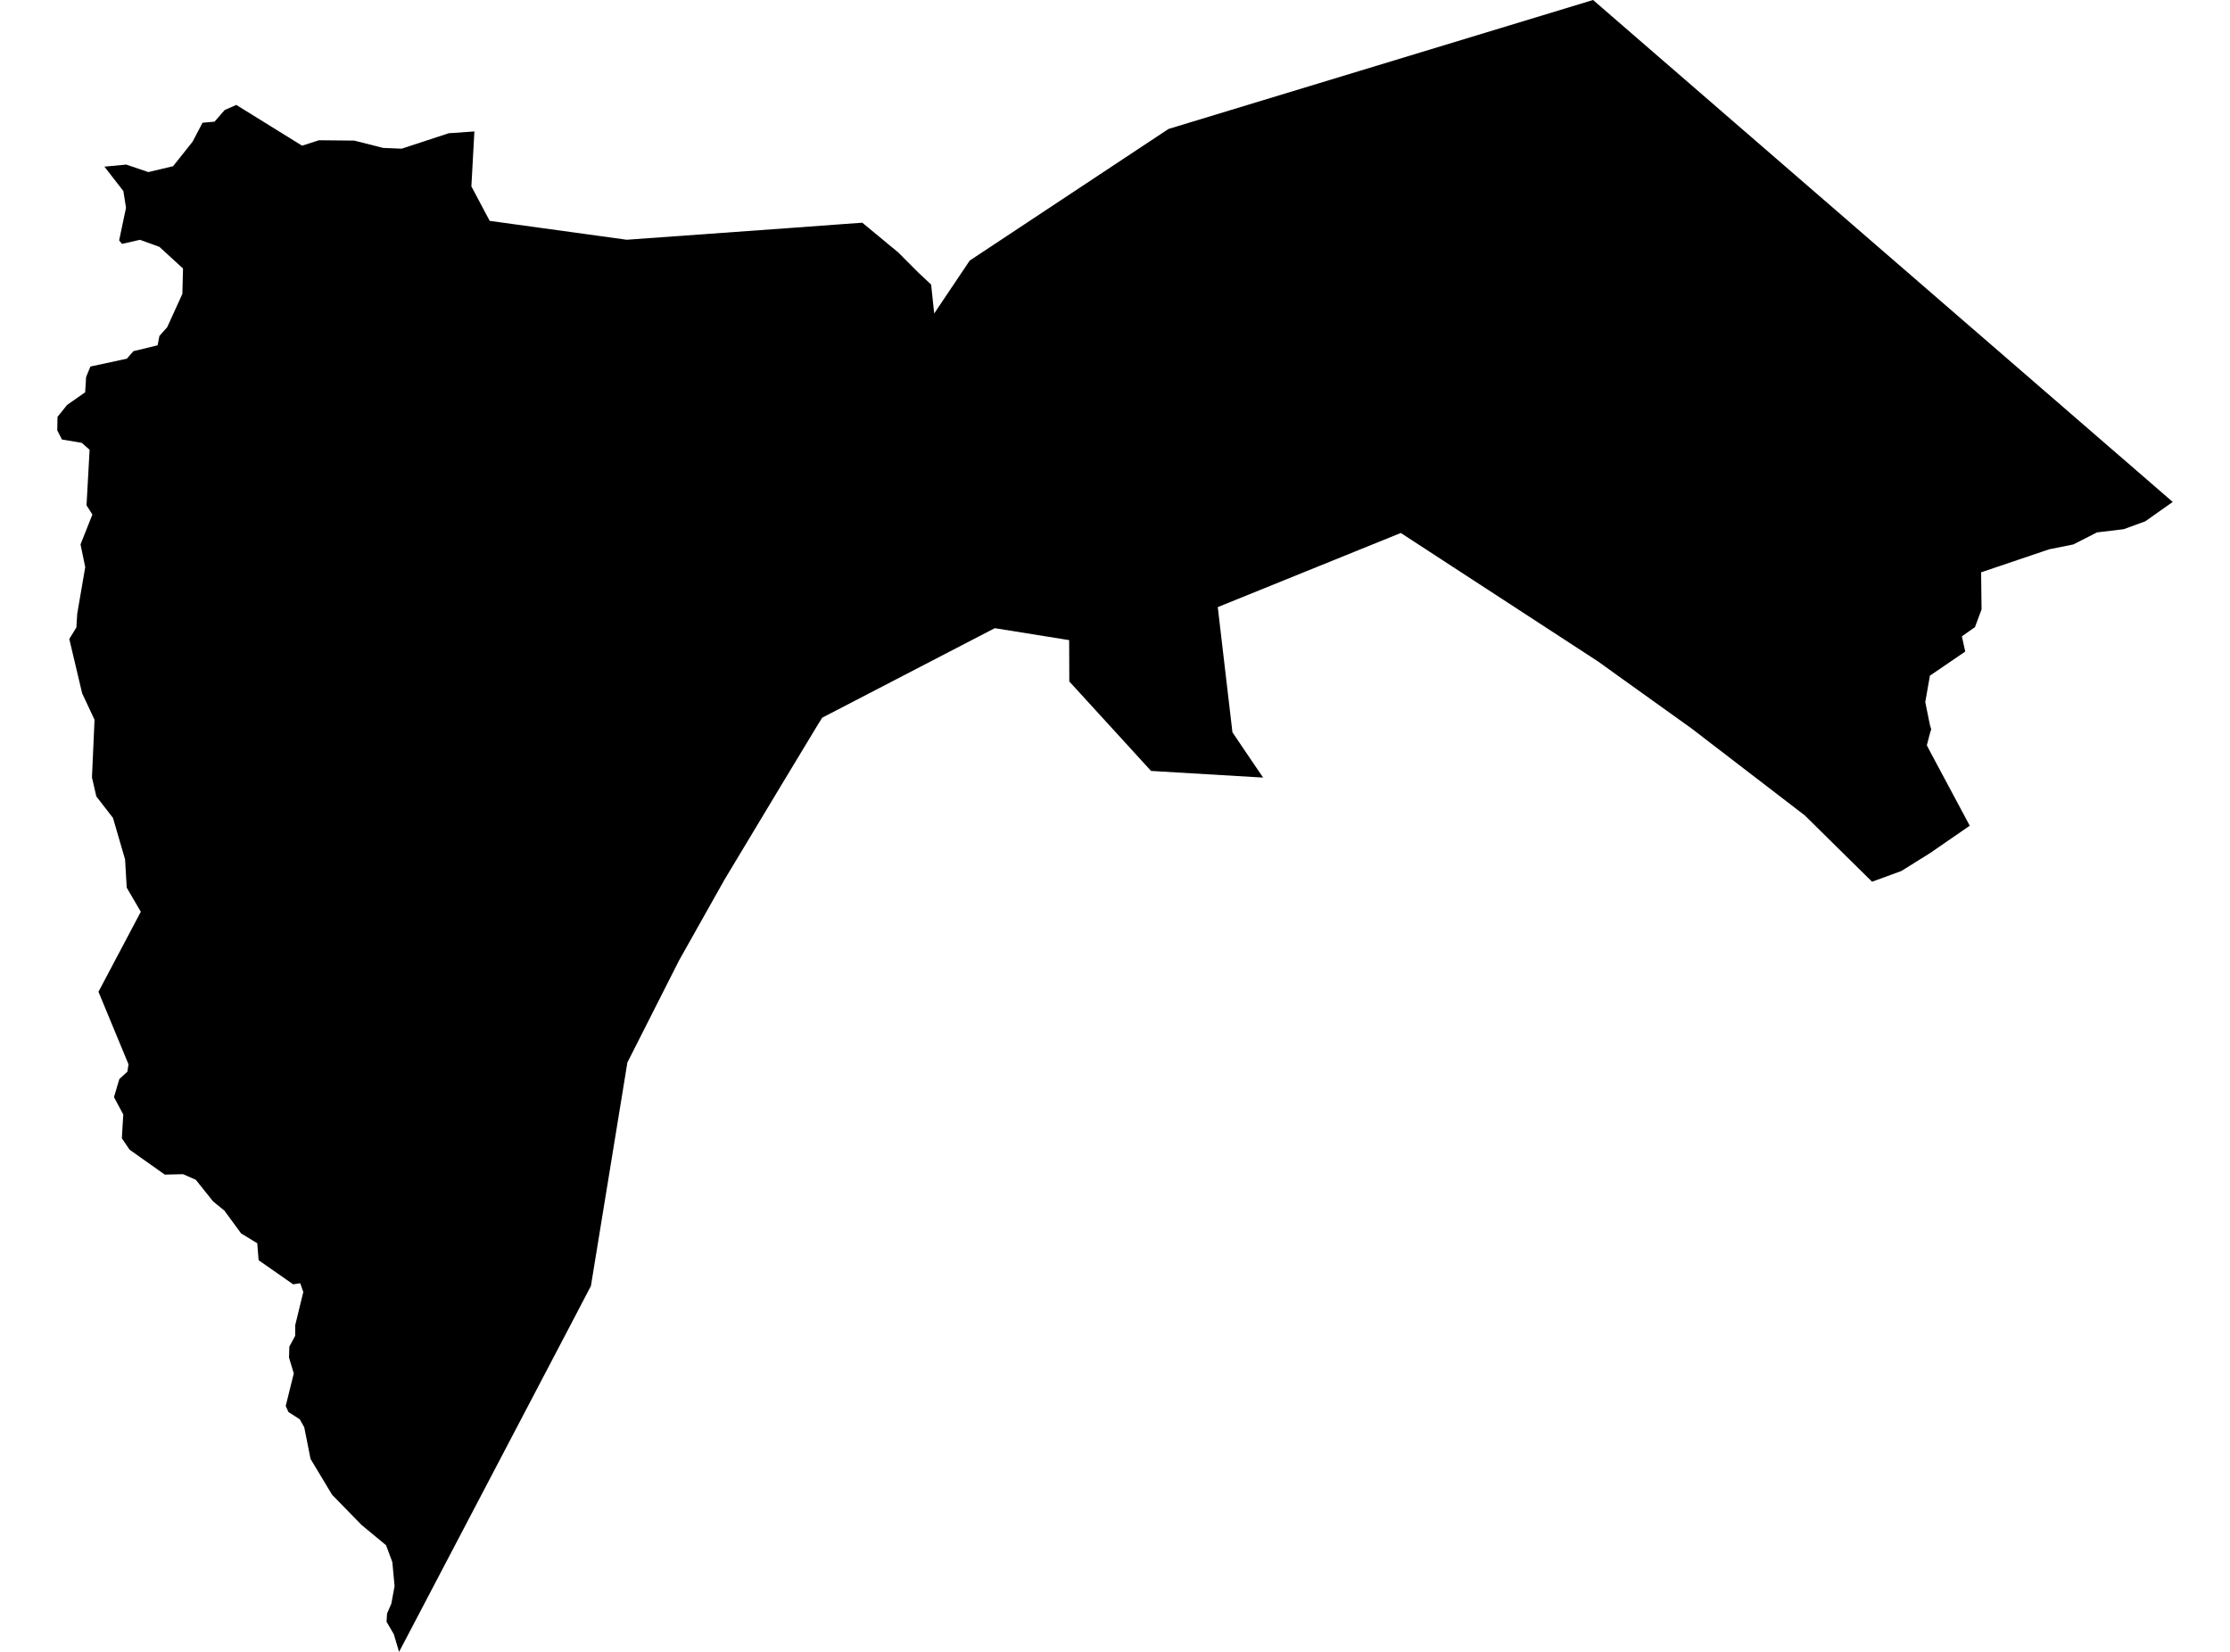 <?xml version='1.0'?>
<svg  baseProfile = 'tiny' width = '540' height = '400' stroke-linecap = 'round' stroke-linejoin = 'round' version='1.1' xmlns='http://www.w3.org/2000/svg'>
<path id='0813401001' title='0813401001'  d='M 526.131 121.545 519.48 126.238 514.267 128.143 507.79 128.923 502.075 131.832 496.169 133.027 479.733 138.587 479.837 147.575 478.244 151.853 475.074 154.087 475.888 157.776 467.333 163.613 466.207 170.003 467.333 175.546 467.645 176.602 467.35 177.555 466.588 180.464 467.385 182.006 476.98 199.948 467.333 206.599 460.423 210.911 453.322 213.509 437.042 197.454 409.539 176.342 391.926 163.734 386.99 160.184 339.207 129.061 294.905 147.004 294.887 147.021 298.438 177.312 298.853 177.936 301.14 181.33 305.868 188.292 278.729 186.682 269.065 176.1 258.933 165.016 258.899 155.005 240.904 152.113 240.783 152.165 202.56 171.995 199.113 173.779 198.213 175.199 189.016 190.423 175.438 213.007 164.441 232.56 151.936 257.257 151.919 257.291 150.655 265.068 143.086 311.431 143.069 311.431 138.826 319.553 118.528 358.261 96.637 400 95.355 395.705 93.606 392.709 93.727 390.717 94.766 388.327 95.165 386.145 95.546 384.084 95.009 378.299 95.009 378.265 93.485 374.177 87.579 369.293 80.426 361.967 75.196 353.273 74.312 348.805 73.672 345.618 72.615 343.713 72.546 343.661 69.844 341.912 69.186 340.457 70.849 333.737 71.143 332.577 71.039 332.231 69.983 328.732 70.069 326.065 71.472 323.485 71.489 320.887 73.446 312.851 72.702 310.738 70.987 310.998 62.622 305.161 62.293 301.056 58.379 298.666 54.344 293.159 51.607 290.925 47.416 285.694 44.333 284.326 39.9 284.43 31.413 278.421 31.396 278.421 29.508 275.632 29.681 272.653 29.855 269.882 27.603 265.674 27.603 265.656 28.902 261.292 30.859 259.491 30.859 259.422 31.119 257.724 23.845 240.163 34.098 220.783 30.686 214.946 30.287 208.105 27.361 198.06 23.325 192.847 22.269 188.258 22.892 174.299 19.896 167.891 16.779 154.728 18.493 151.94 18.701 148.614 20.641 137.322 19.498 131.832 22.373 124.593 20.953 122.359 21.697 108.919 19.809 107.239 14.995 106.425 13.869 104.209 13.921 100.953 16.242 98.06 20.623 94.995 20.849 91.306 21.888 88.76 30.72 86.855 32.314 85.036 38.168 83.616 38.601 81.347 40.488 79.234 44.16 71.164 44.316 65.016 38.583 59.768 33.89 58.071 29.543 59.058 28.85 58.209 30.513 50.312 29.872 46.259 25.282 40.353 30.565 39.851 35.916 41.67 41.909 40.249 46.637 34.309 49.044 29.719 51.954 29.46 54.413 26.637 57.219 25.407 73.152 35.279 77.222 33.963 85.795 34.049 92.775 35.816 97.26 36.006 108.656 32.265 114.874 31.832 114.146 45.133 118.58 53.481 151.763 58.053 191.216 55.213 204.43 54.243 208.812 53.931 217.523 61.136 222.321 65.951 225.473 68.895 226.218 75.909 234.825 63.093 282.955 31.226 385.76 0 467.385 70.679 526.131 121.545 Z' />
</svg>